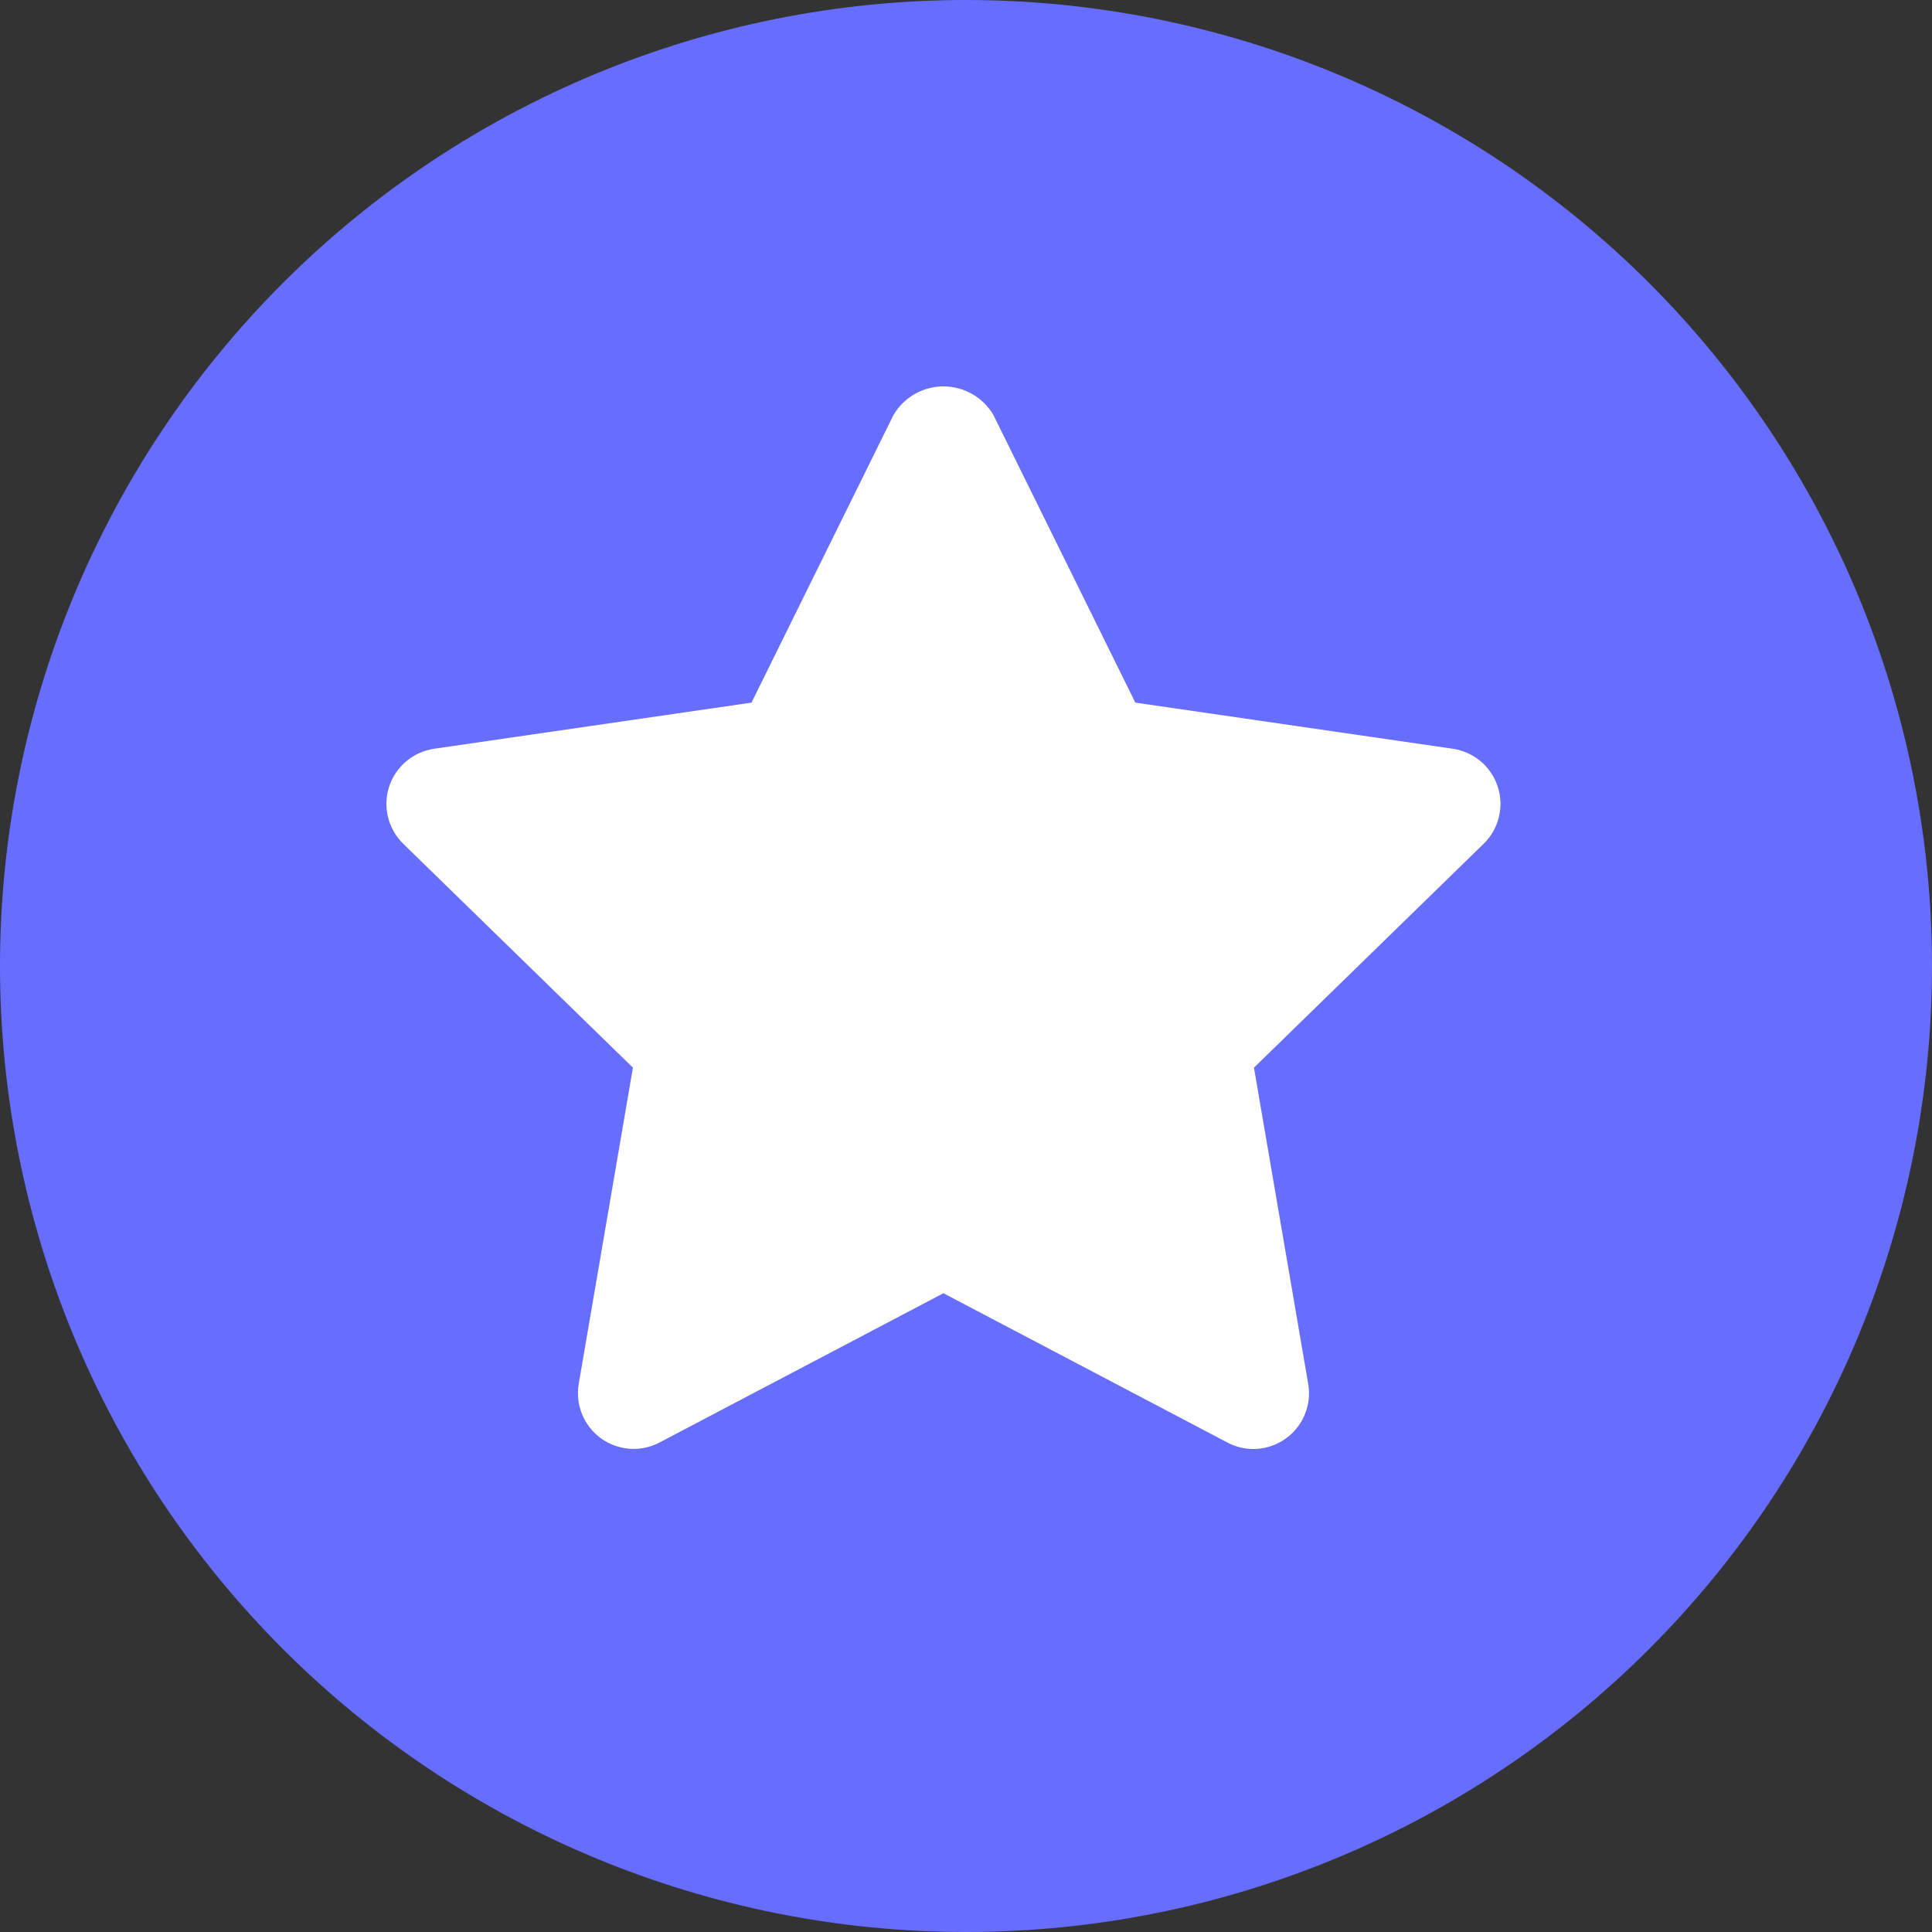 <svg width="40" height="40" viewBox="0 0 40 40" fill="none" xmlns="http://www.w3.org/2000/svg">
<rect x="0" y="0" width="40" height="40" fill="#333333" stroke="none"/>
<g clip-path="url(#clip0_8_3756)">
<path d="M20 0C14.696 0 9.609 2.107 5.858 5.858C2.107 9.609 0 14.696 0 20C0 25.304 2.107 30.391 5.858 34.142C9.609 37.893 14.696 40 20 40C25.304 40 30.391 37.893 34.142 34.142C37.893 30.391 40 25.304 40 20C40 14.696 37.893 9.609 34.142 5.858C30.391 2.107 25.304 0 20 0Z" fill="#676DFF"/>
<path d="M25.948 30C25.761 30 25.577 29.954 25.412 29.866L19.533 26.775L13.654 29.866C13.464 29.966 13.249 30.011 13.035 29.995C12.821 29.979 12.615 29.904 12.441 29.778C12.267 29.651 12.132 29.479 12.051 29.28C11.97 29.081 11.946 28.864 11.982 28.652L13.104 22.105L8.348 17.469C8.194 17.319 8.085 17.128 8.034 16.919C7.982 16.711 7.99 16.492 8.056 16.287C8.123 16.083 8.245 15.901 8.41 15.762C8.574 15.623 8.774 15.534 8.987 15.502L15.559 14.547L18.499 8.591C18.605 8.411 18.756 8.262 18.938 8.158C19.119 8.055 19.325 8 19.533 8C19.742 8 19.948 8.055 20.129 8.158C20.31 8.262 20.462 8.411 20.567 8.591L23.506 14.547L30.079 15.502C30.292 15.534 30.492 15.623 30.656 15.762C30.82 15.901 30.943 16.083 31.009 16.287C31.076 16.492 31.084 16.711 31.032 16.919C30.981 17.128 30.872 17.319 30.718 17.469L25.962 22.105L27.085 28.652C27.113 28.817 27.105 28.987 27.061 29.149C27.017 29.311 26.938 29.461 26.83 29.59C26.722 29.718 26.587 29.821 26.435 29.892C26.283 29.963 26.116 30 25.948 30Z" fill="white"/>
</g>
<defs>
<clipPath id="clip0_8_3756">
<rect width="40" height="40" fill="white"/>
</clipPath>
</defs>
</svg>
